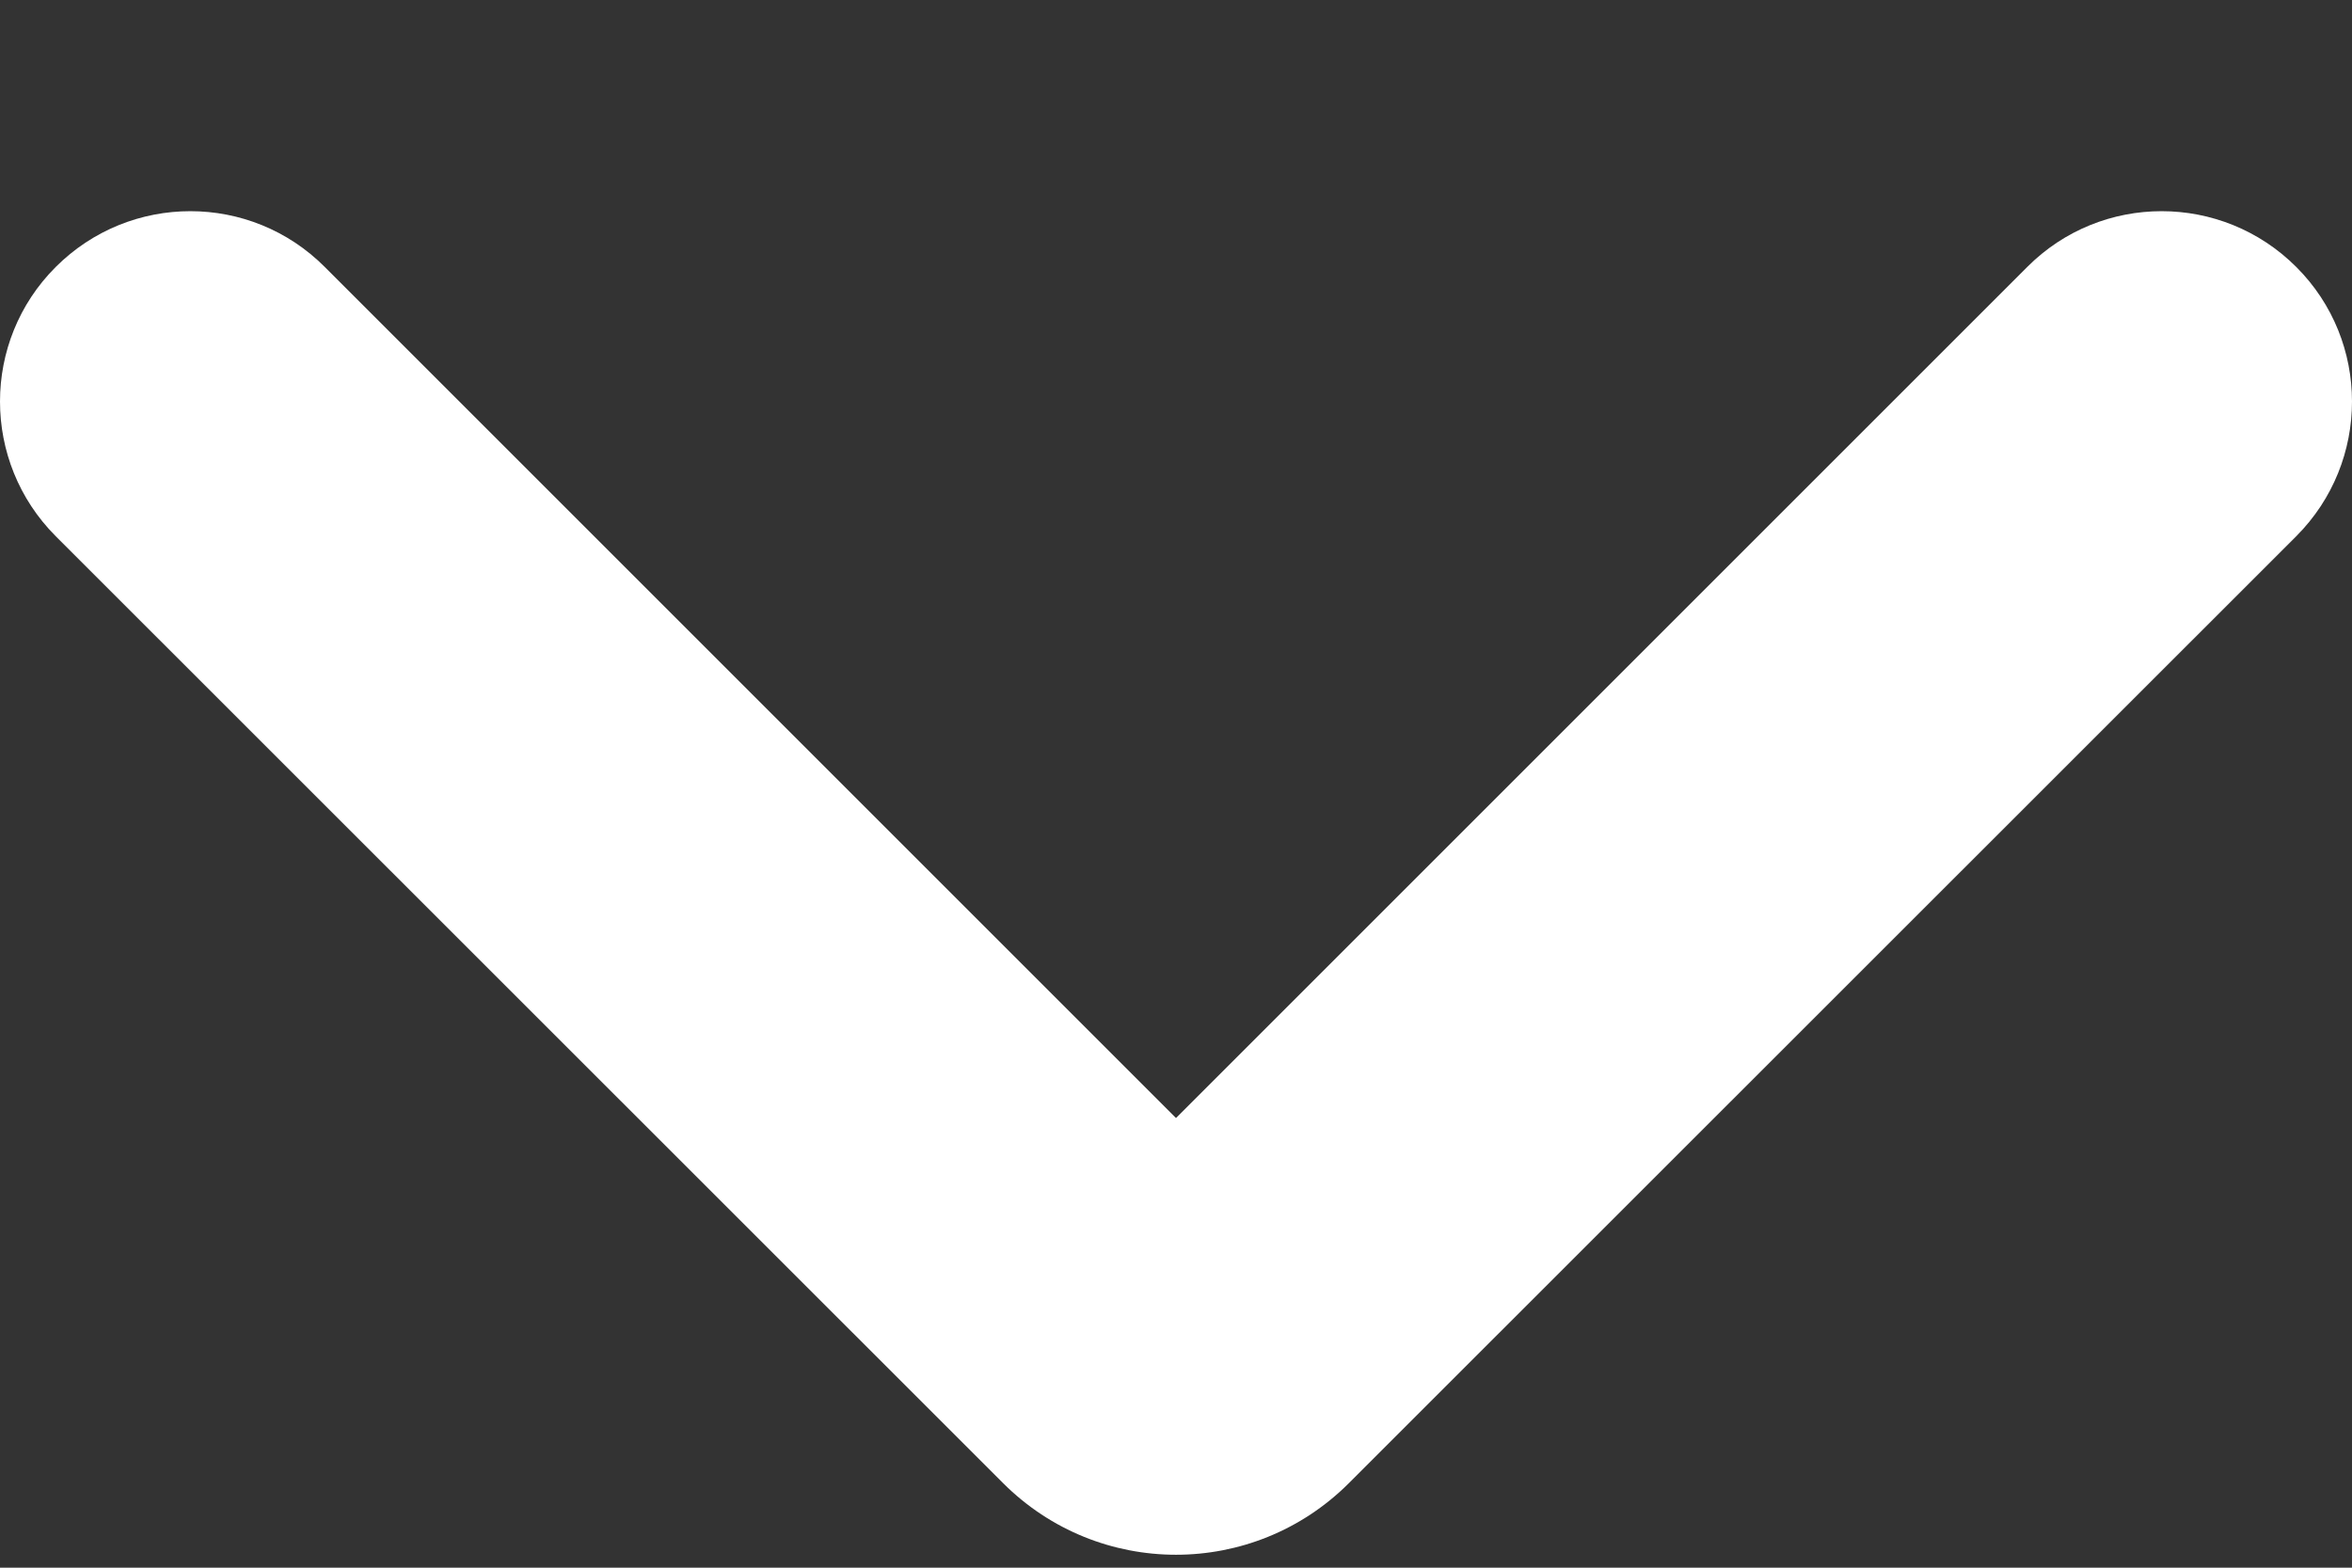 <svg width="9" height="6" viewBox="0 0 9 6" fill="none" xmlns="http://www.w3.org/2000/svg">
<rect x="0" y="0" width="9" height="6" fill="#333333" stroke="none"/>
<path fill-rule="evenodd" clip-rule="evenodd" d="M8.787 1.022C9.071 1.306 9.071 1.767 8.787 2.052L5.162 5.676C4.796 6.042 4.204 6.042 3.838 5.676L0.213 2.052C-0.071 1.767 -0.071 1.306 0.213 1.022C0.498 0.737 0.959 0.737 1.243 1.022L4.5 4.279L7.757 1.022C8.041 0.737 8.502 0.737 8.787 1.022Z" fill="white"/>
</svg>
